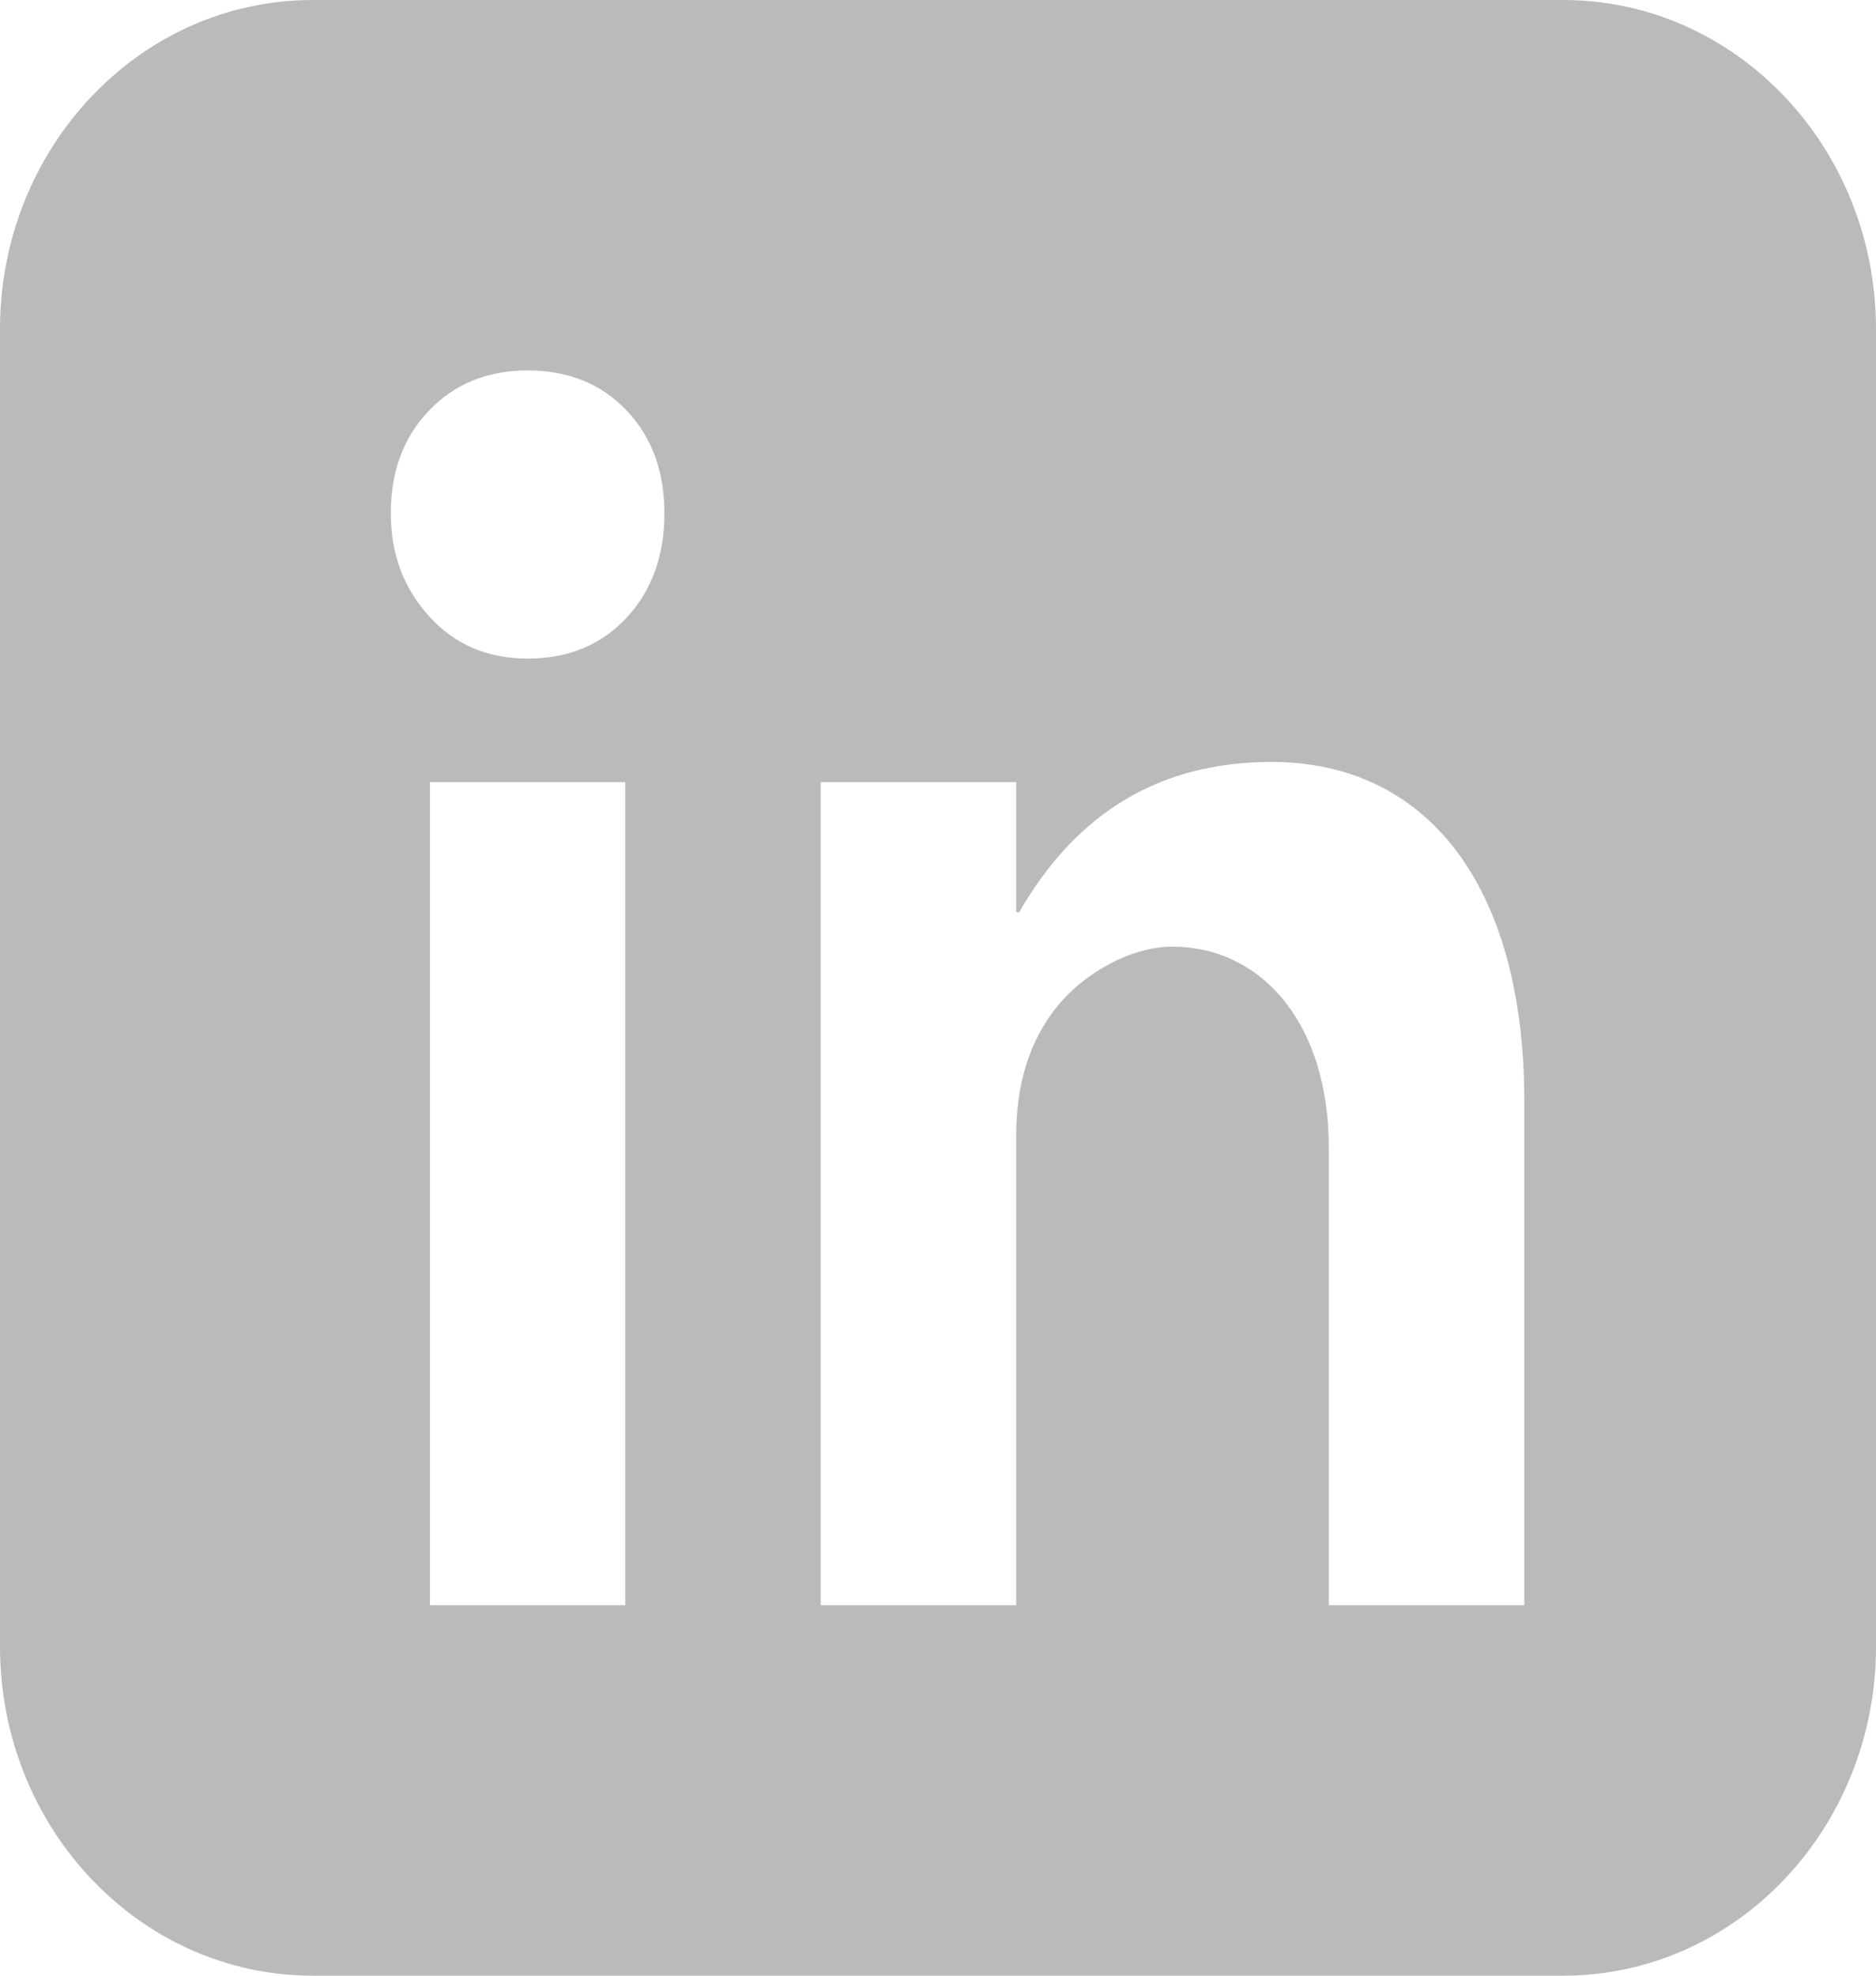 <svg width="19" height="20" viewBox="0 0 19 20" fill="none" xmlns="http://www.w3.org/2000/svg">
<path d="M15.833 0H3.167C1.418 0 0 1.492 0 3.333V16.667C0 18.508 1.418 20 3.167 20H15.833C17.582 20 19 18.508 19 16.667V3.333C19 1.492 17.582 0 15.833 0ZM6.333 16.25H4.354V7.917H6.333V16.25ZM6.345 6.254C6.089 6.529 5.755 6.667 5.344 6.667C4.938 6.667 4.606 6.525 4.347 6.24C4.088 5.956 3.958 5.607 3.958 5.195C3.958 4.77 4.088 4.423 4.347 4.154C4.606 3.885 4.938 3.75 5.344 3.75C5.755 3.75 6.089 3.885 6.345 4.154C6.601 4.423 6.729 4.77 6.729 5.195C6.729 5.626 6.601 5.979 6.345 6.254ZM15.438 16.25H13.458V11.62C13.458 10.328 12.751 9.583 11.875 9.583C11.453 9.583 10.975 9.853 10.701 10.195C10.428 10.537 10.292 10.971 10.292 11.498V16.25H8.312V7.917H10.292V9.235H10.322C10.905 8.22 11.753 7.717 12.866 7.713C14.448 7.708 15.438 8.958 15.438 11.148V16.25Z" fill="#BABABA"/>
</svg>
